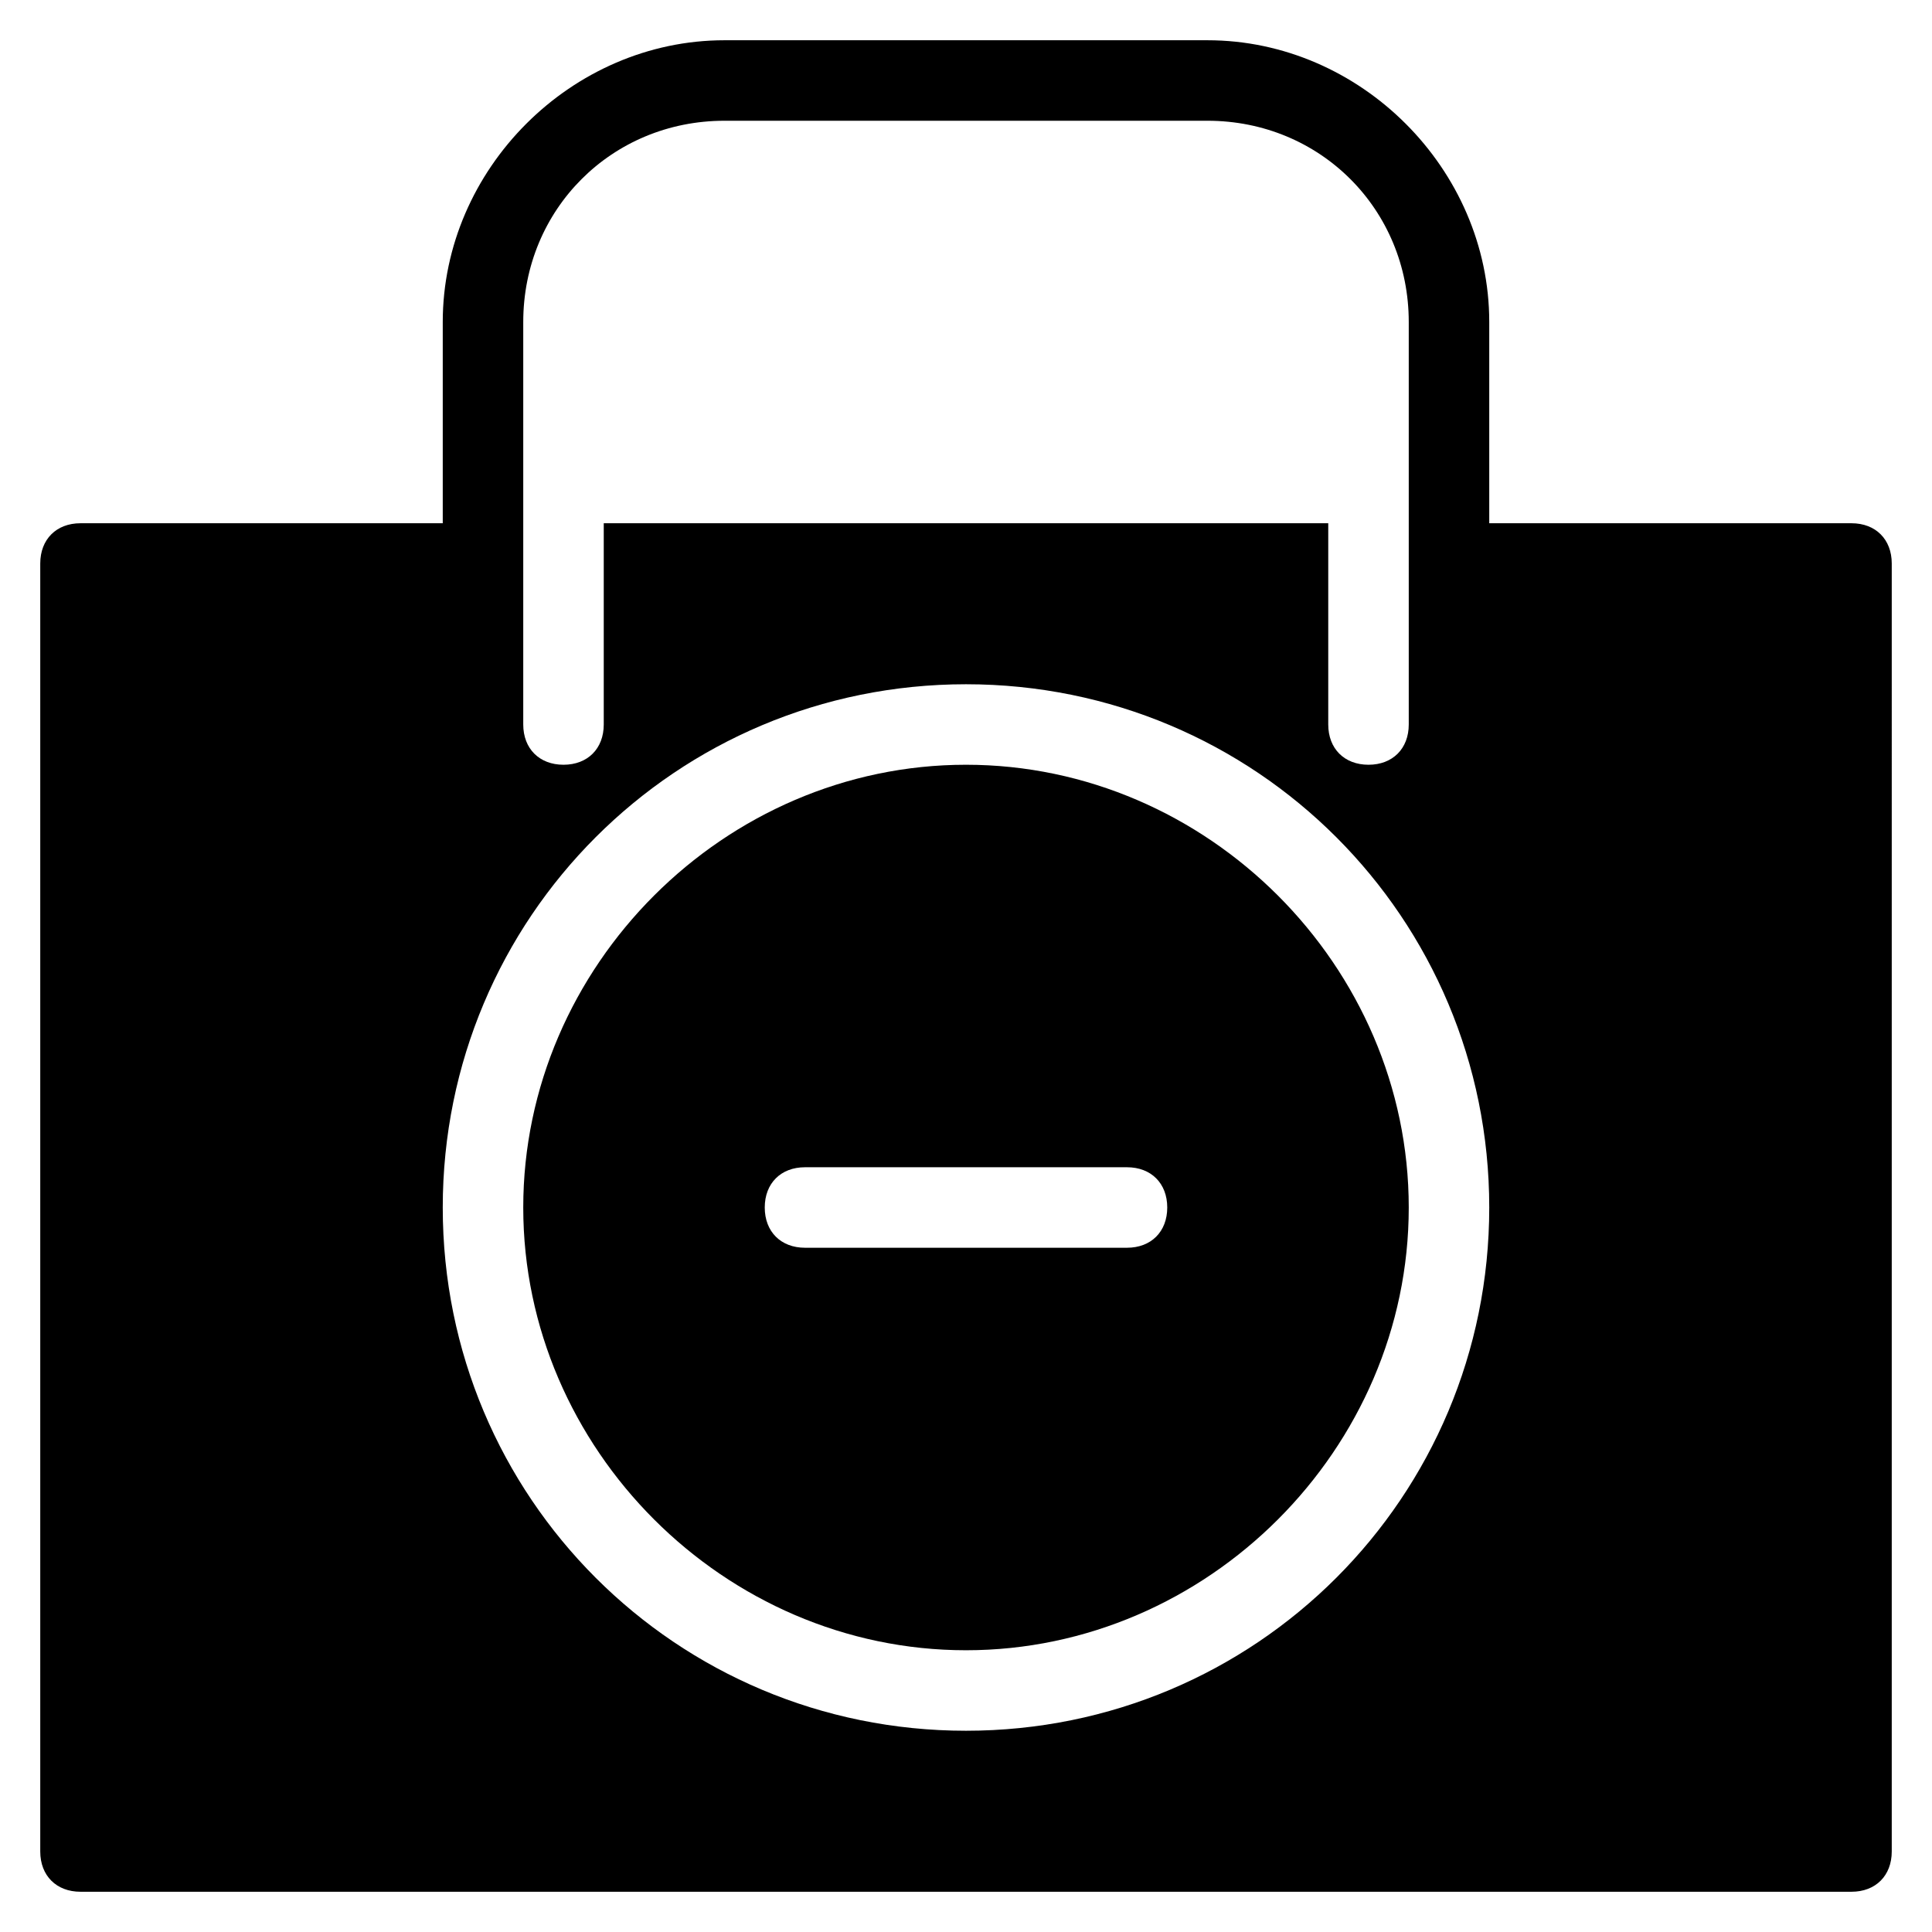 <?xml version="1.0" encoding="utf-8"?>
<!-- Generator: Adobe Illustrator 19.0.0, SVG Export Plug-In . SVG Version: 6.00 Build 0)  -->
<svg version="1.1" id="Layer_1" xmlns="http://www.w3.org/2000/svg" xmlns:xlink="http://www.w3.org/1999/xlink" x="0px" y="0px"
	 viewBox="0 0 24 24" style="enable-background:new 0 0 24 24;" xml:space="preserve">
<g>
	<path d="M23,6.5h-4.5V4c0-1.9-1.6-3.5-3.5-3.5H9C7.1,0.5,5.5,2.1,5.5,4v2.5H1C0.7,6.5,0.5,6.7,0.5,7v16c0,0.3,0.2,0.5,0.5,0.5h22
		c0.3,0,0.5-0.2,0.5-0.5V7C23.5,6.7,23.3,6.5,23,6.5z M6.5,4c0-1.4,1.1-2.5,2.5-2.5h6c1.4,0,2.5,1.1,2.5,2.5v5
		c0,0.3-0.2,0.5-0.5,0.5S16.5,9.3,16.5,9V6.5h-9V9c0,0.3-0.2,0.5-0.5,0.5S6.5,9.3,6.5,9V4z M12,21.5c-3.6,0-6.5-2.9-6.5-6.5
		S8.4,8.5,12,8.5s6.5,2.9,6.5,6.5S15.6,21.5,12,21.5z"/>
	<path d="M12,9.5C9,9.5,6.5,12,6.5,15S9,20.5,12,20.5s5.5-2.5,5.5-5.5S15,9.5,12,9.5z M14,15.5h-4c-0.3,0-0.5-0.2-0.5-0.5
		s0.2-0.5,0.5-0.5h4c0.3,0,0.5,0.2,0.5,0.5S14.3,15.5,14,15.5z"/>
</g>
</svg>
